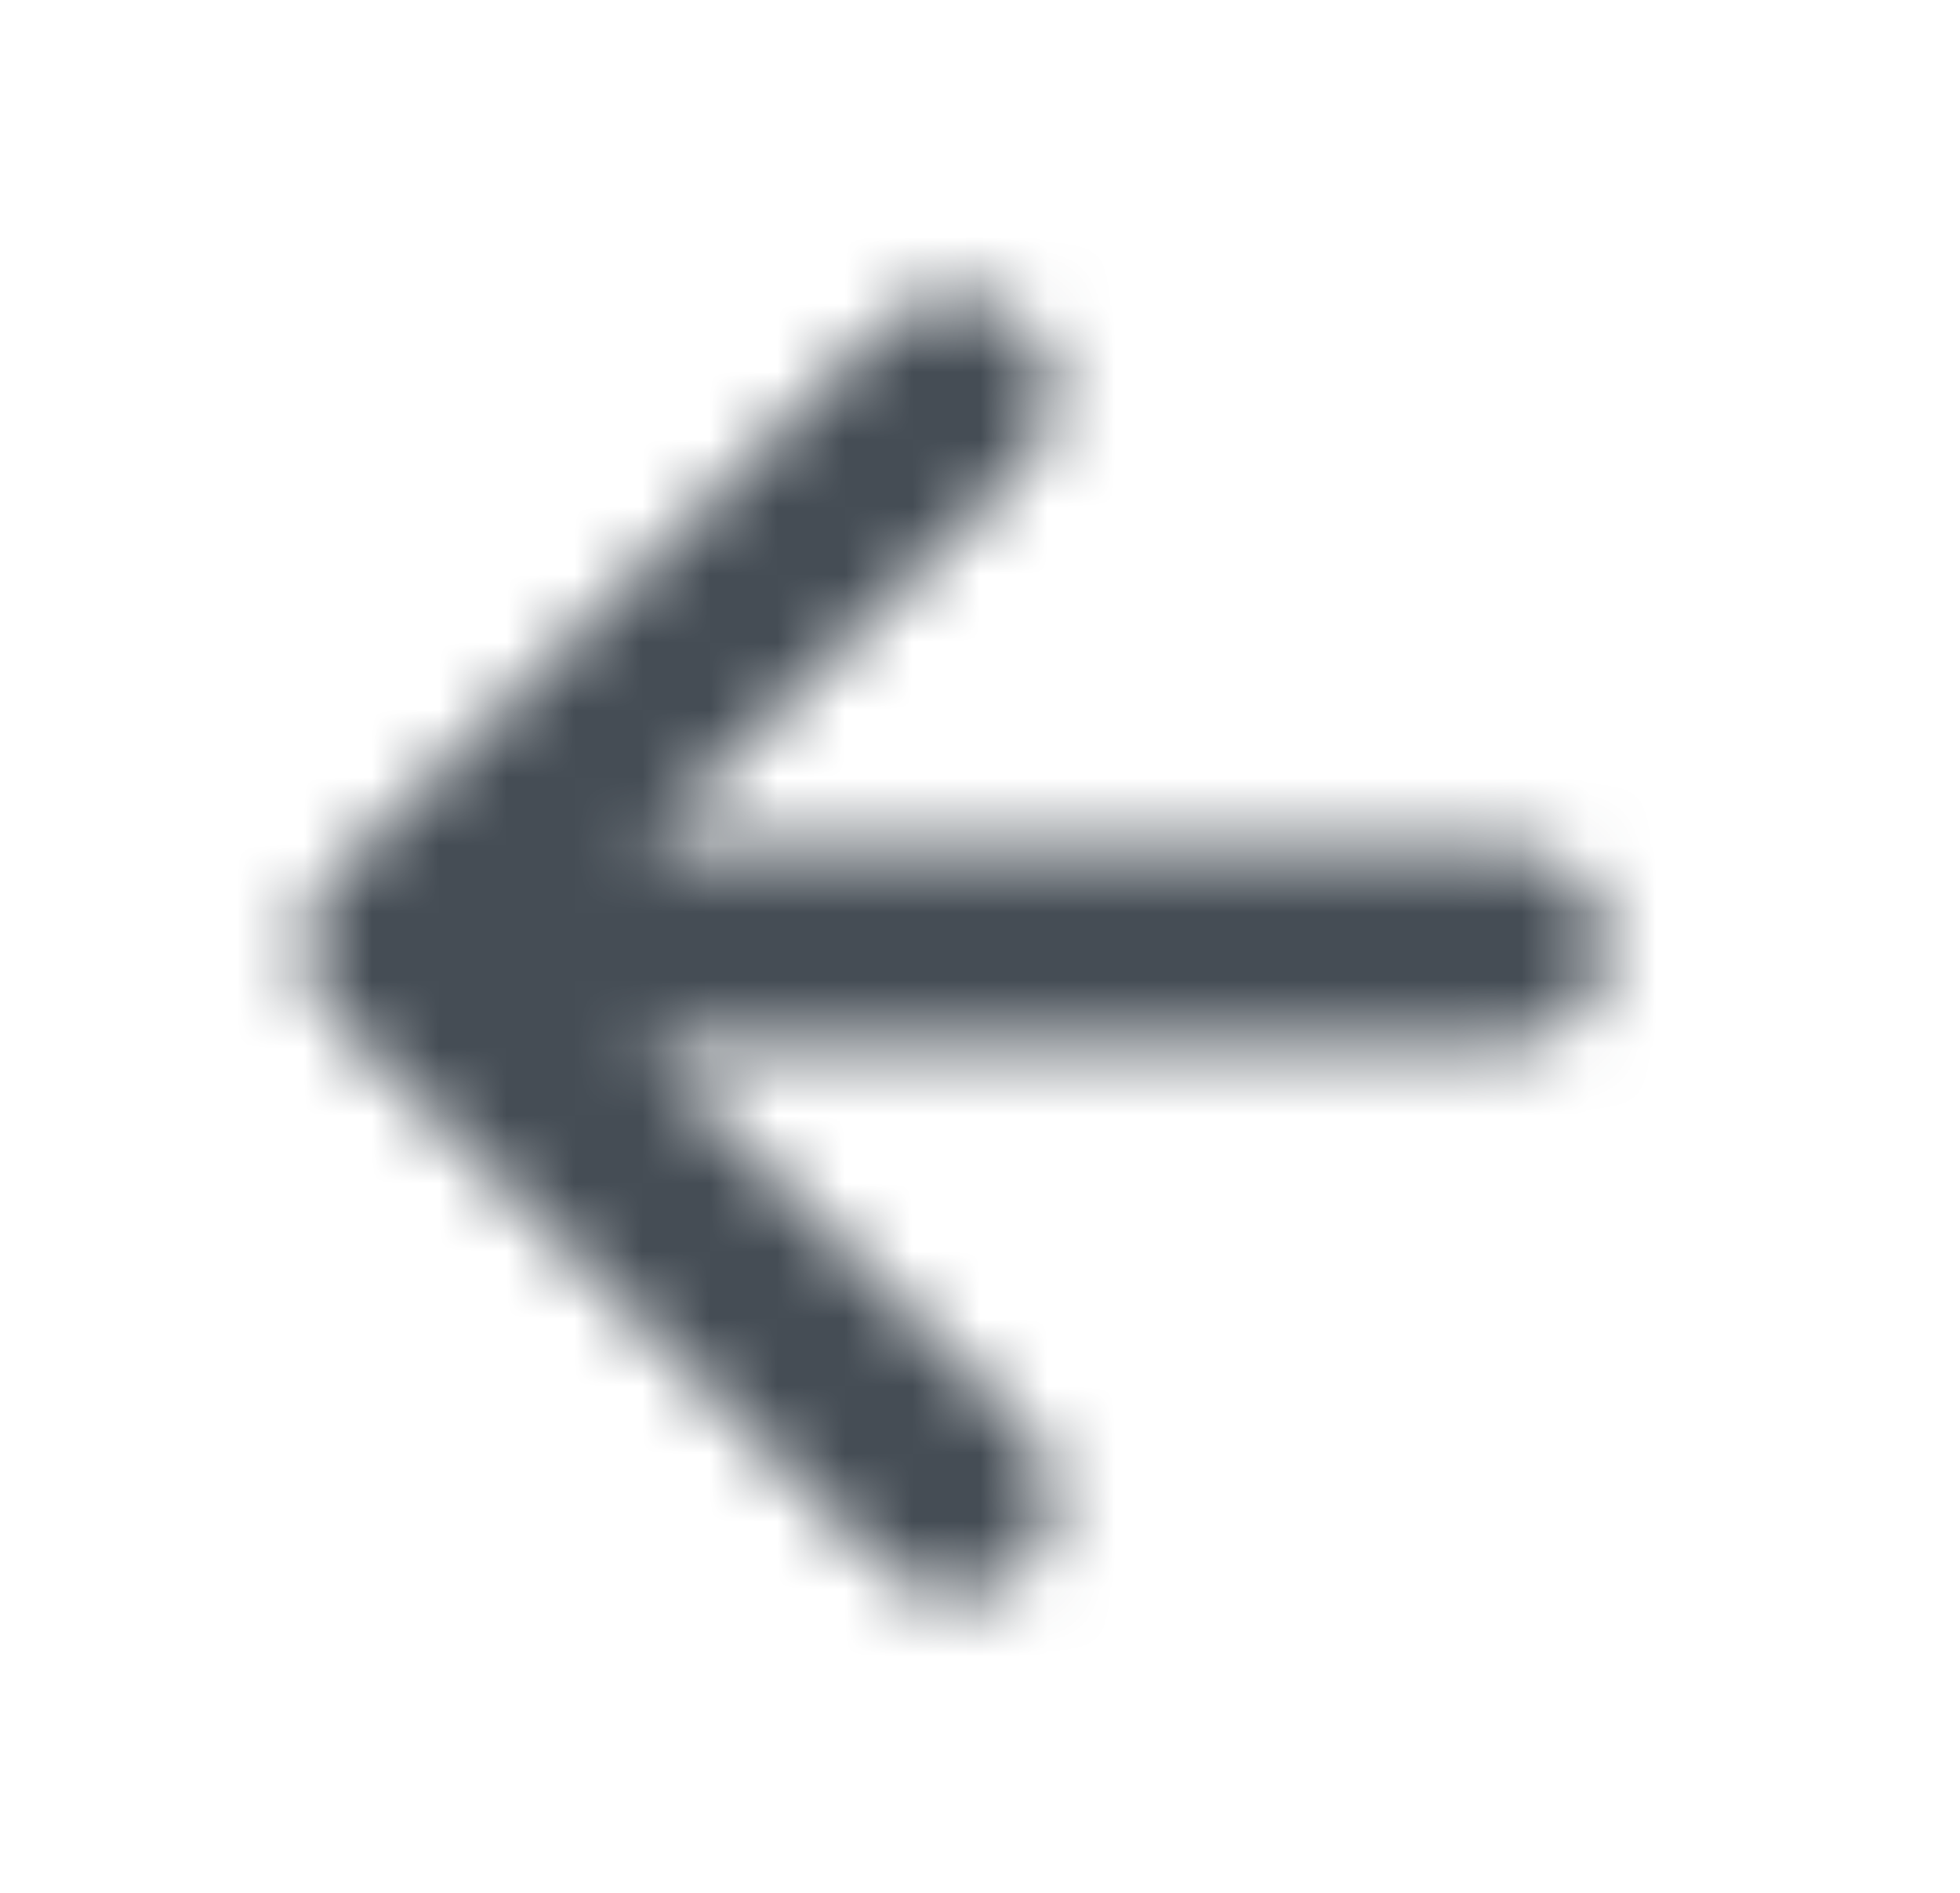 <svg width="29" height="28" viewBox="0 0 29 28" fill="none" xmlns="http://www.w3.org/2000/svg">
<mask id="mask0_1426_32804" style="mask-type:alpha" maskUnits="userSpaceOnUse" x="0" y="0" width="29" height="28">
<path fill-rule="evenodd" clip-rule="evenodd" d="M15.156 4.802C15.726 5.372 15.726 6.295 15.156 6.865L9.479 12.542H22.292C23.097 12.542 23.75 13.195 23.75 14C23.75 14.805 23.097 15.458 22.292 15.458H9.479L15.156 21.136C15.726 21.705 15.726 22.628 15.156 23.198C14.587 23.767 13.663 23.767 13.094 23.198L4.927 15.031C4.358 14.462 4.358 13.538 4.927 12.969L13.094 4.802C13.663 4.233 14.587 4.233 15.156 4.802Z" fill="#1E1E1E"/>
</mask>
<g mask="url(#mask0_1426_32804)">
<rect x="0.125" width="28" height="28" fill="#454D55"/>
</g>
</svg>
